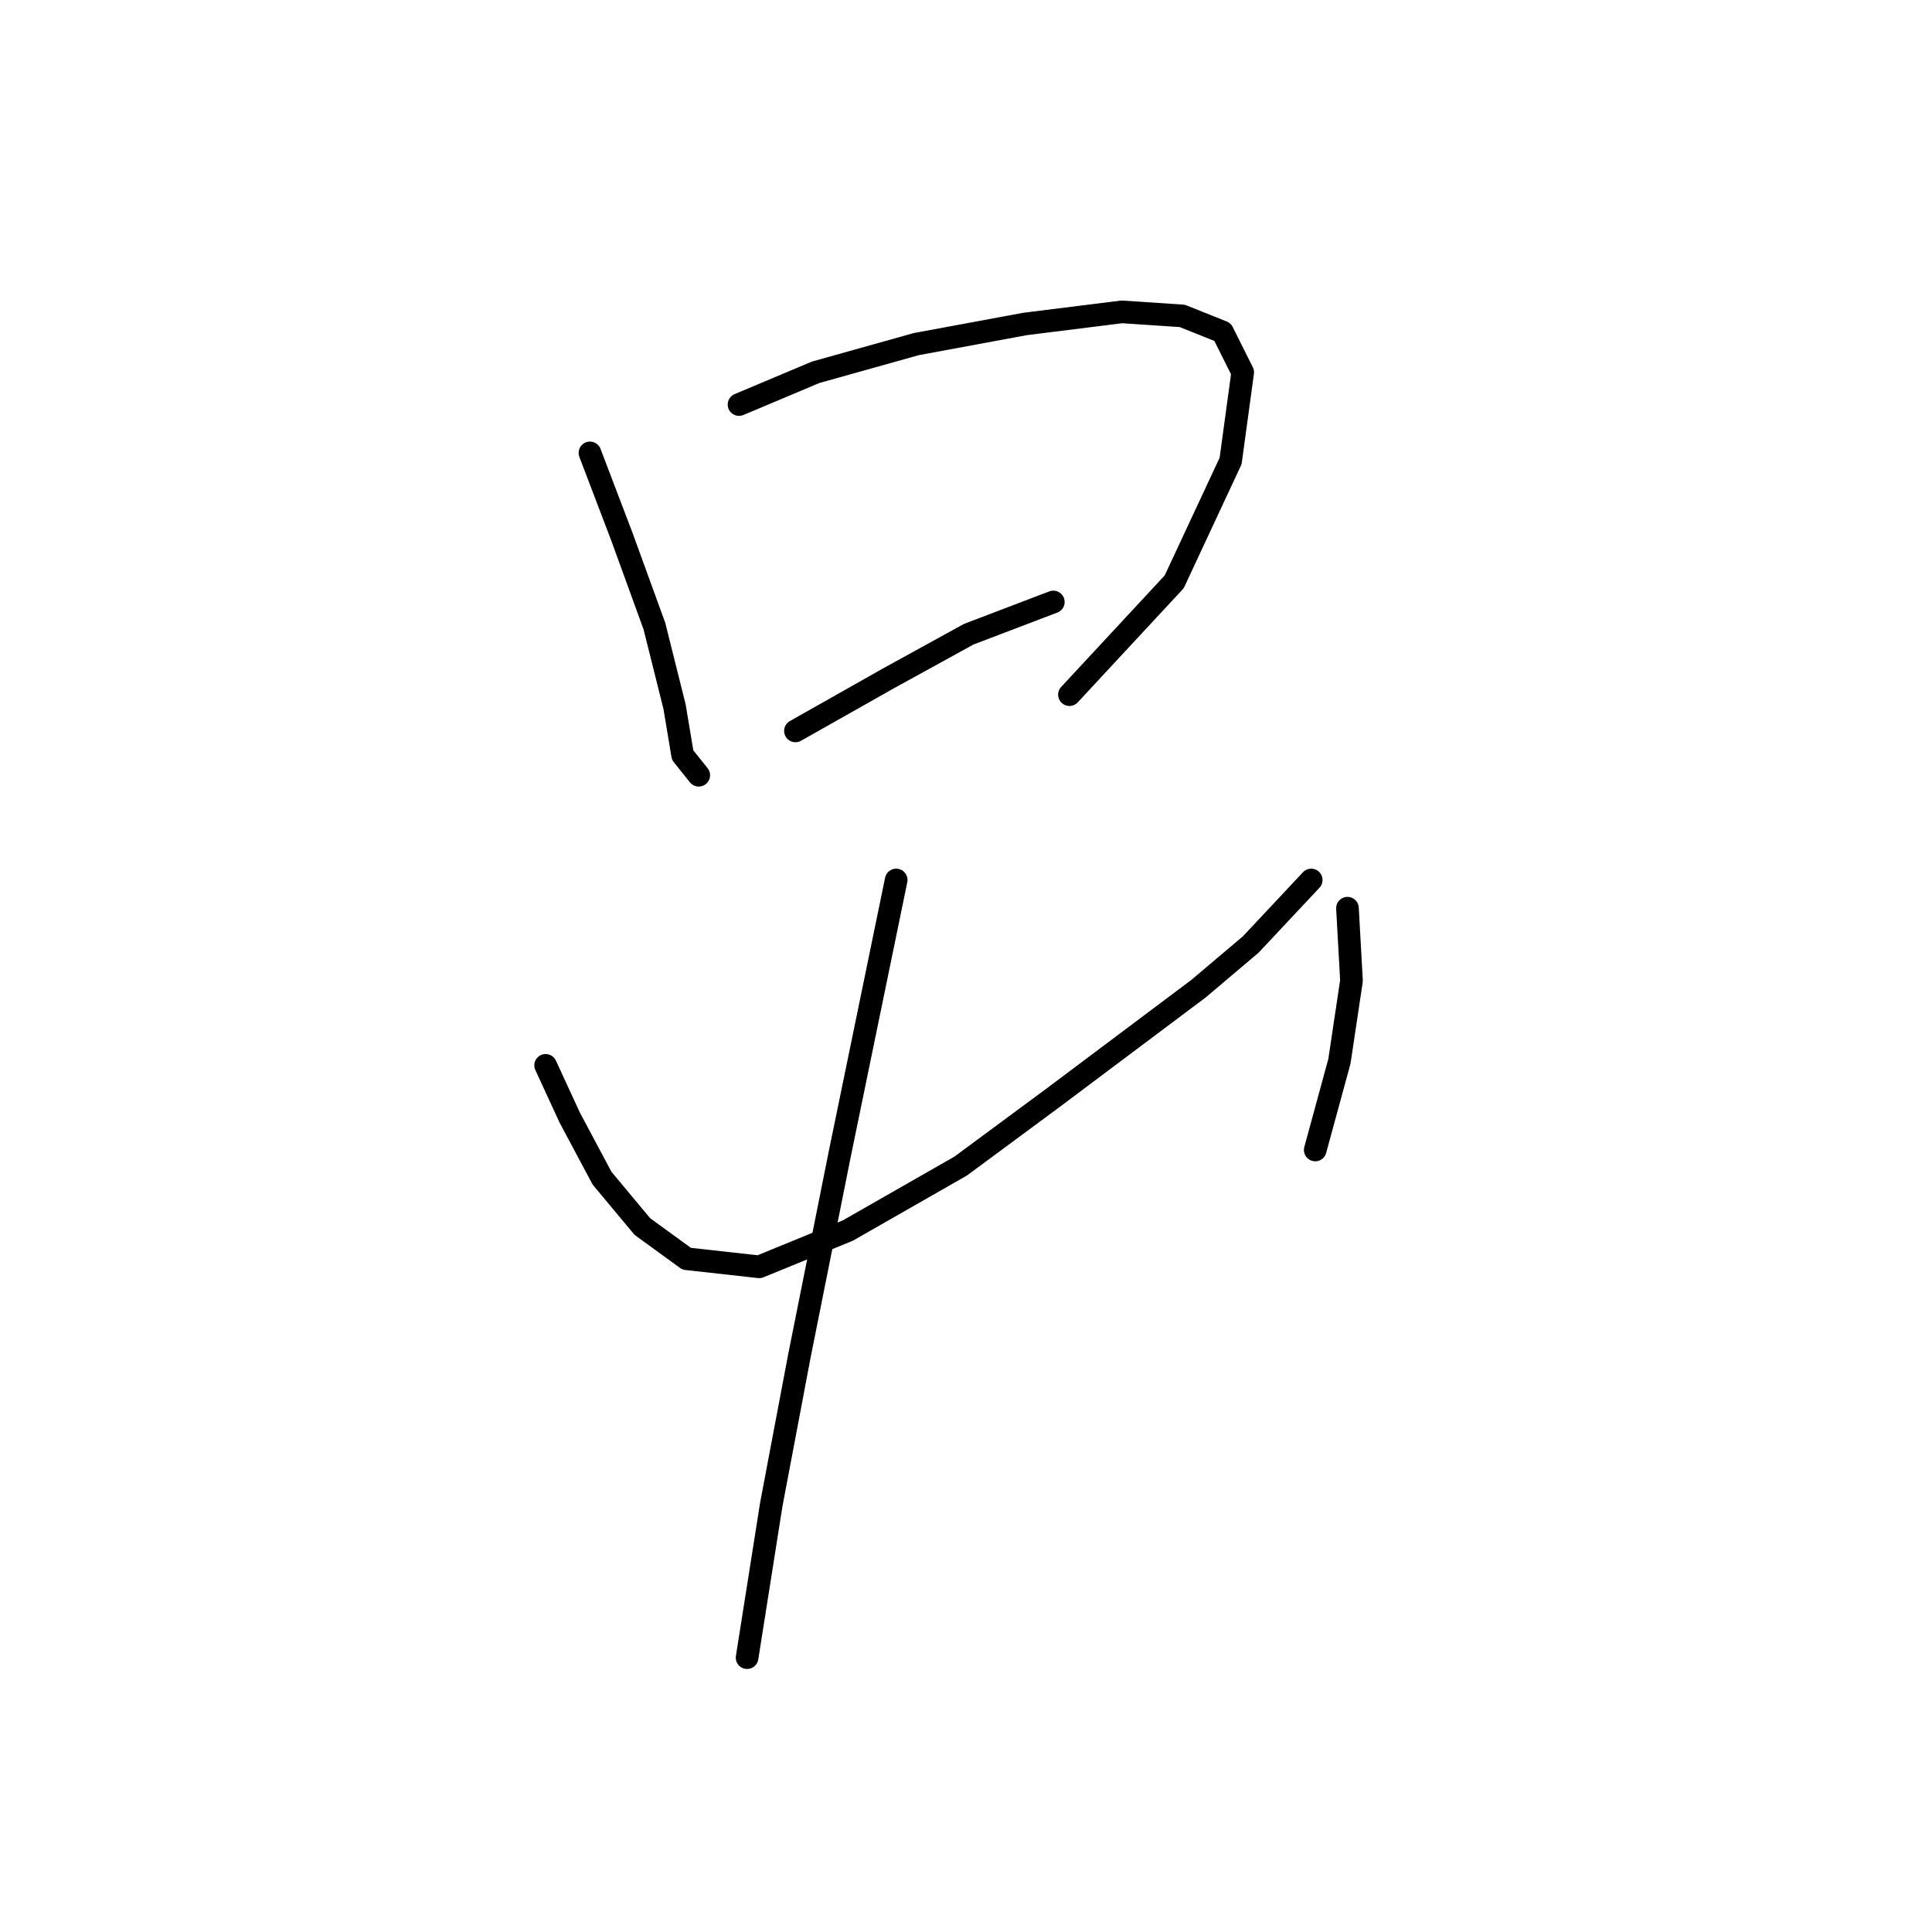 <?xml version="1.0" standalone="no"?>
    <svg width="256" height="256" xmlns="http://www.w3.org/2000/svg" version="1.1">
    <polyline stroke="black" stroke-width="3" stroke-linecap="round" fill="transparent" stroke-linejoin="round" points="78.172 60.011 82.443 71.223 86.714 82.969 89.384 93.647 90.452 100.054 92.587 102.723 92.587 102.723 " />
        <polyline stroke="black" stroke-width="3" stroke-linecap="round" fill="transparent" stroke-linejoin="round" points="97.926 53.604 108.071 49.333 121.418 45.595 135.834 42.926 148.647 41.324 156.656 41.858 161.995 43.994 164.665 49.333 163.063 61.079 155.588 77.096 141.707 92.045 141.707 92.045 " />
        <polyline stroke="black" stroke-width="3" stroke-linecap="round" fill="transparent" stroke-linejoin="round" points="105.401 96.85 117.681 89.91 128.359 84.037 139.571 79.765 139.571 79.765 " />
        <polyline stroke="black" stroke-width="3" stroke-linecap="round" fill="transparent" stroke-linejoin="round" points="72.299 141.165 75.502 148.106 79.773 156.114 85.112 162.521 90.985 166.792 100.596 167.86 112.342 163.055 127.291 154.512 139.571 145.436 150.249 137.427 158.792 131.02 165.733 125.147 173.741 116.605 173.741 116.605 " />
        <polyline stroke="black" stroke-width="3" stroke-linecap="round" fill="transparent" stroke-linejoin="round" points="178.546 120.342 179.08 129.953 177.479 140.631 174.275 152.377 174.275 152.377 " />
        <polyline stroke="black" stroke-width="3" stroke-linecap="round" fill="transparent" stroke-linejoin="round" points="118.749 116.605 111.274 152.911 105.935 179.606 102.198 199.361 98.994 219.649 98.994 219.649 " />
        </svg>